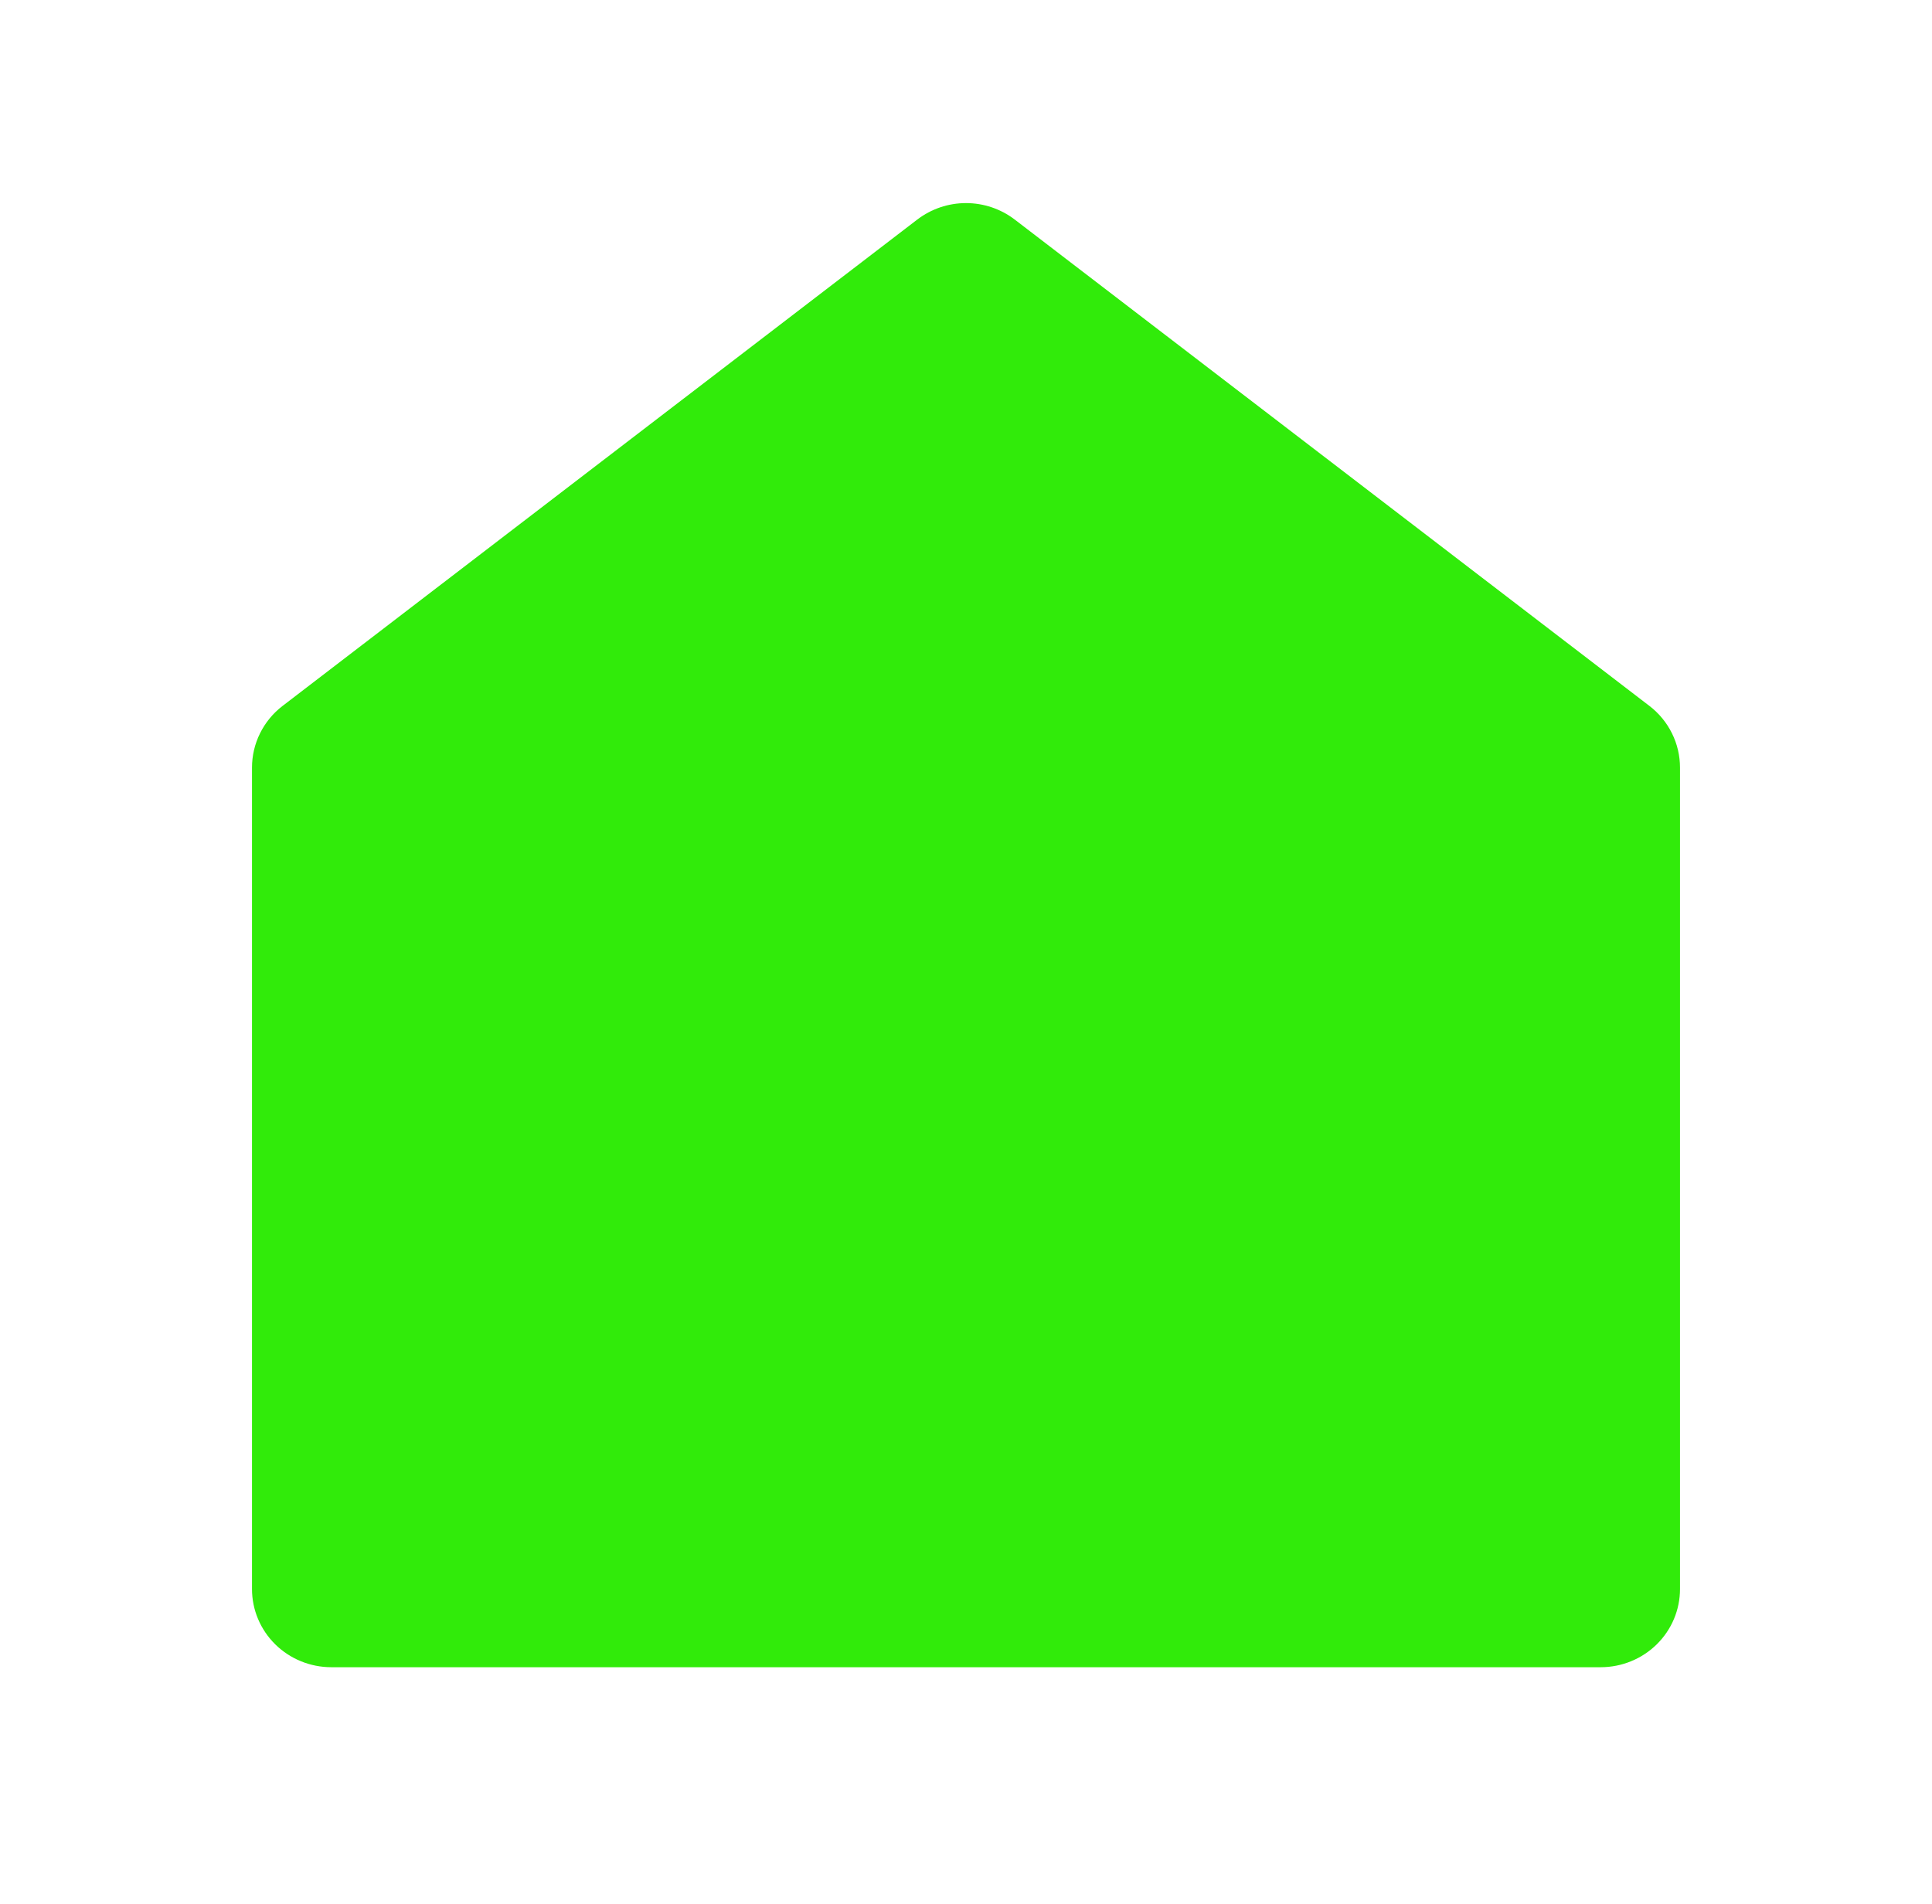 <svg width="69" height="68" viewBox="0 0 69 68" fill="none" xmlns="http://www.w3.org/2000/svg">
<path d="M60 56.758C60 57.498 59.702 58.208 59.17 58.732C58.639 59.255 57.918 59.549 57.167 59.549H11.833C11.082 59.549 10.361 59.255 9.83 58.732C9.299 58.208 9 57.498 9 56.758V27.417C9 26.992 9.098 26.572 9.288 26.19C9.477 25.808 9.753 25.473 10.094 25.212L32.76 7.842C33.258 7.461 33.87 7.254 34.5 7.254C35.13 7.254 35.742 7.461 36.24 7.842L58.906 25.212C59.247 25.473 59.523 25.808 59.712 26.19C59.902 26.572 60 26.992 60 27.417V56.758Z" fill="#31EB0A"/>
</svg>
